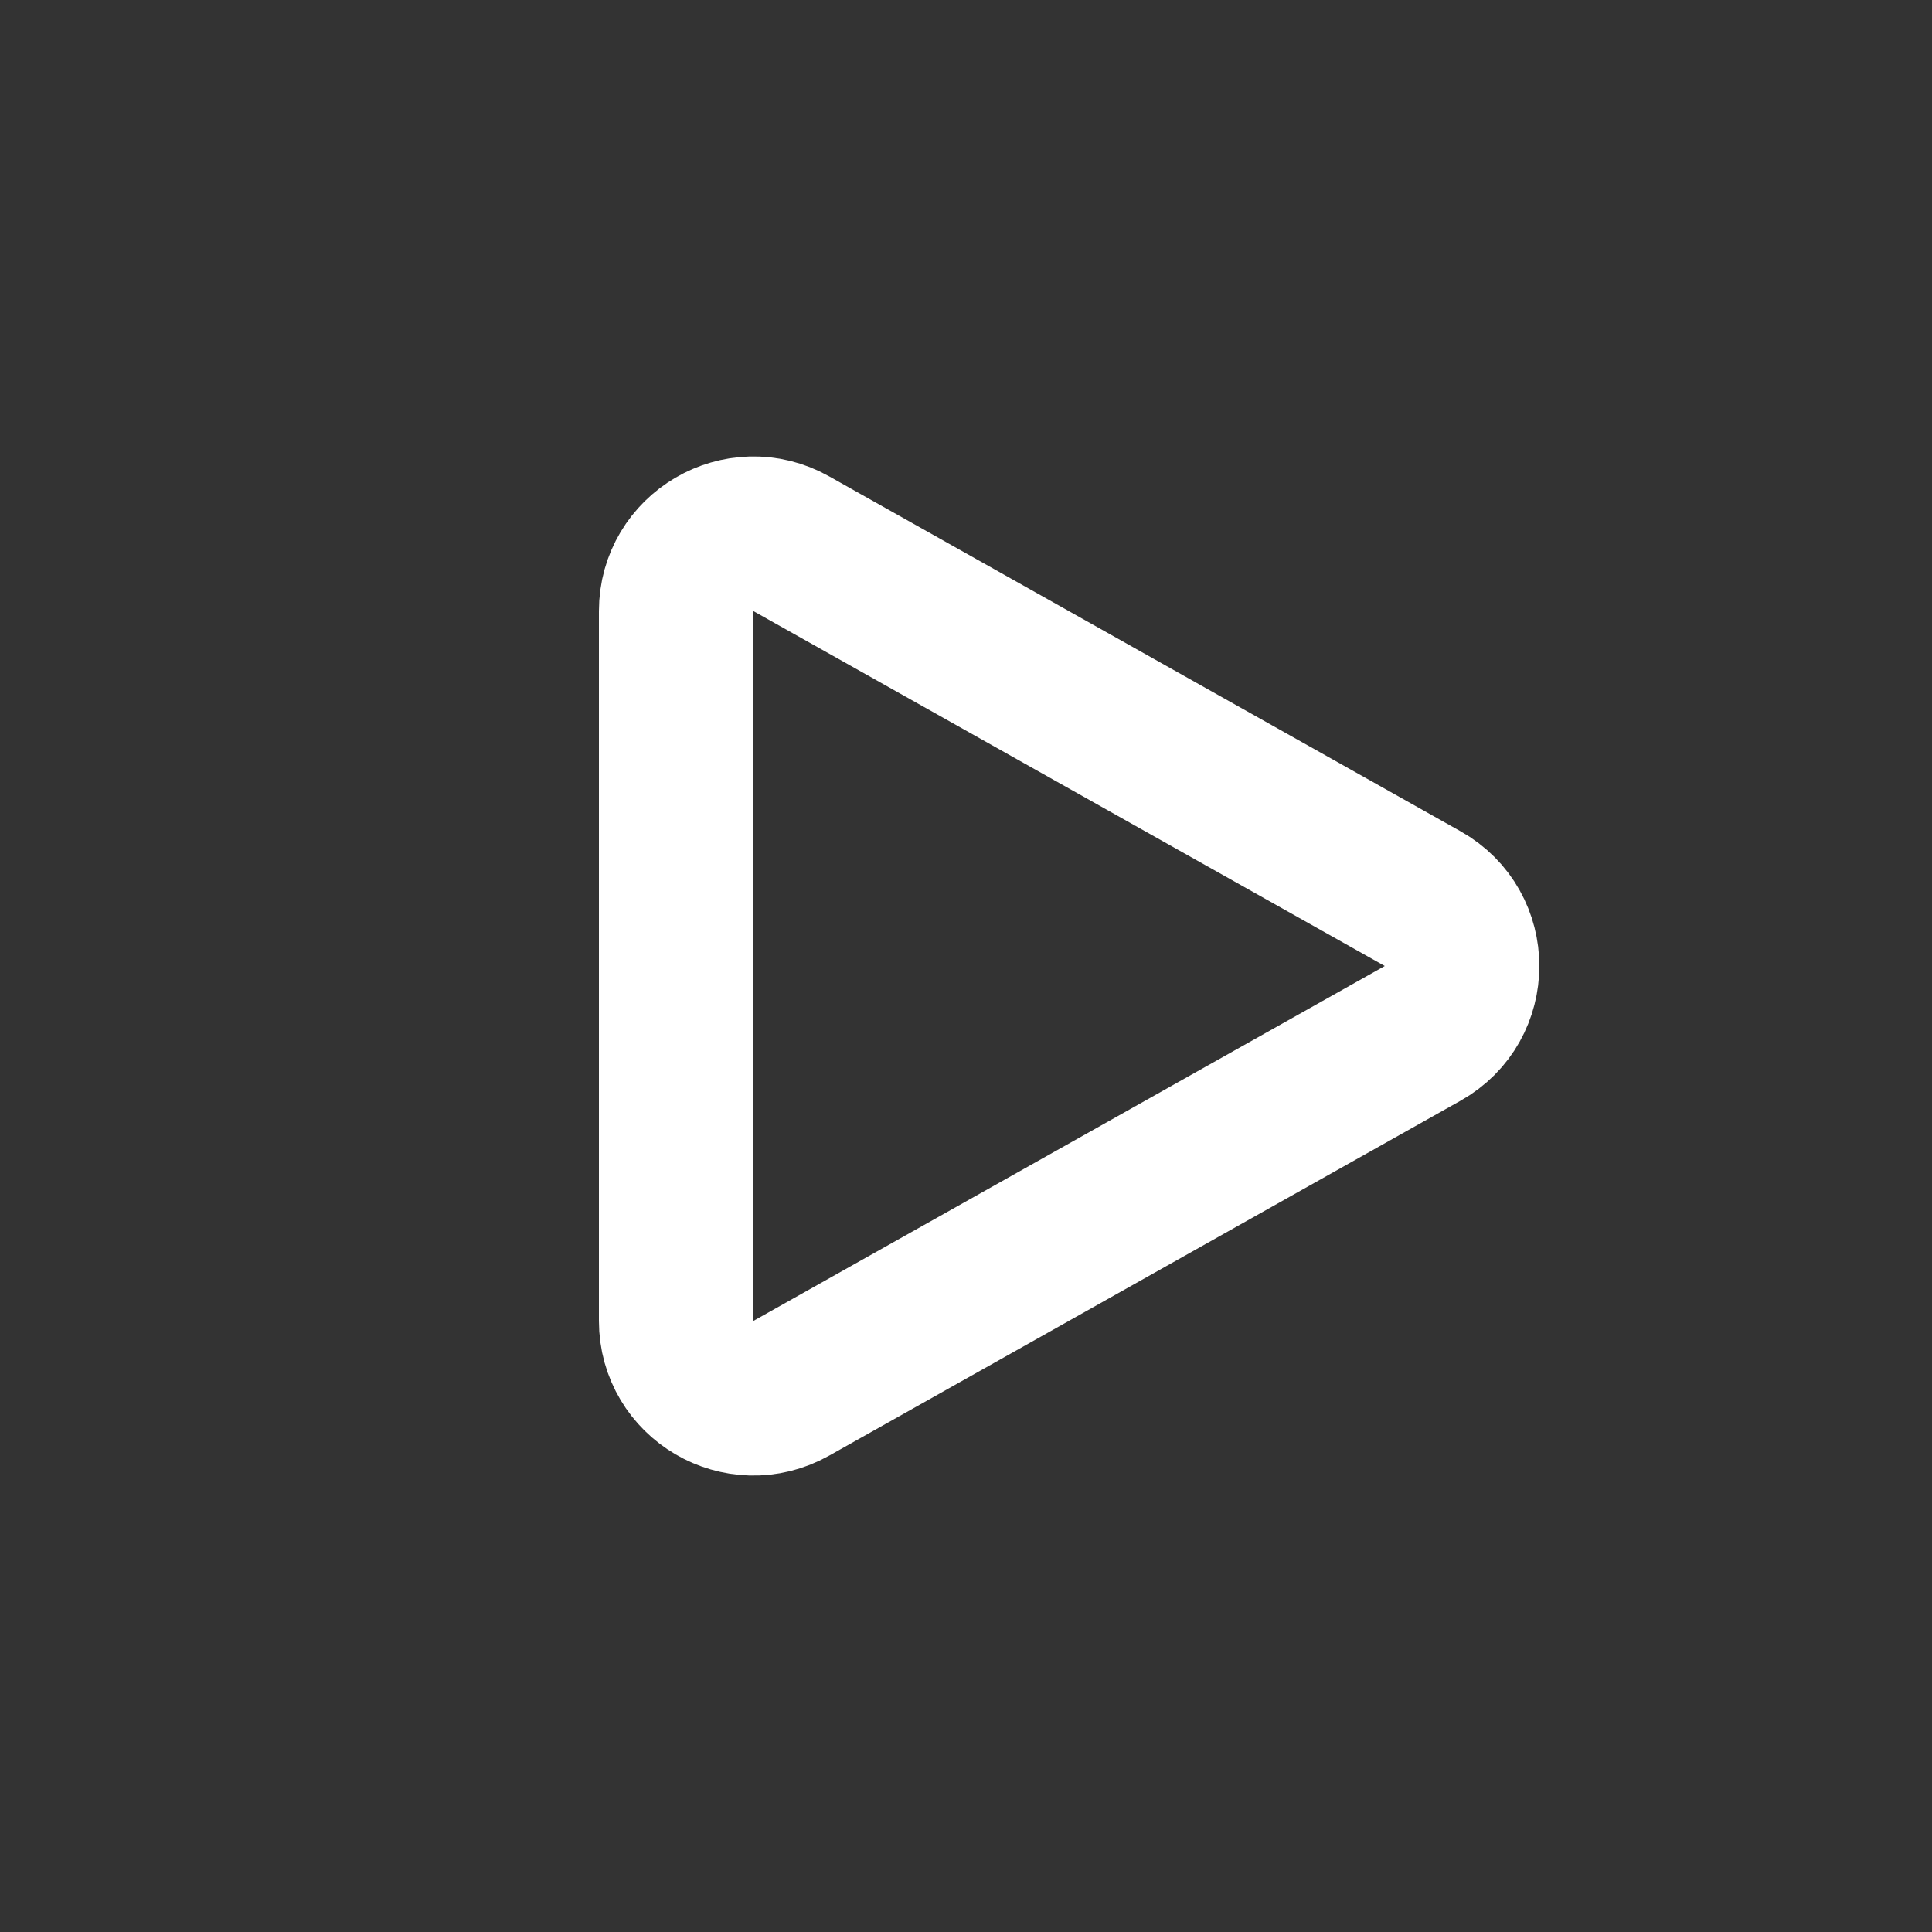 <svg width="100" height="100" viewBox="0 0 100 100" fill="none" xmlns="http://www.w3.org/2000/svg">
  <rect x="0" y="0" width="100" height="100" fill="#333333" stroke="none"/>
  <path d="M73.635 53.487L40.96 71.855C38.294 73.354 35 71.427 35 68.368L35 31.632C35 28.573 38.294 26.646 40.96 28.145L73.635 46.513C76.355 48.042 76.355 51.958 73.635 53.487Z" stroke="white" stroke-width="8"/>
  </svg>
  